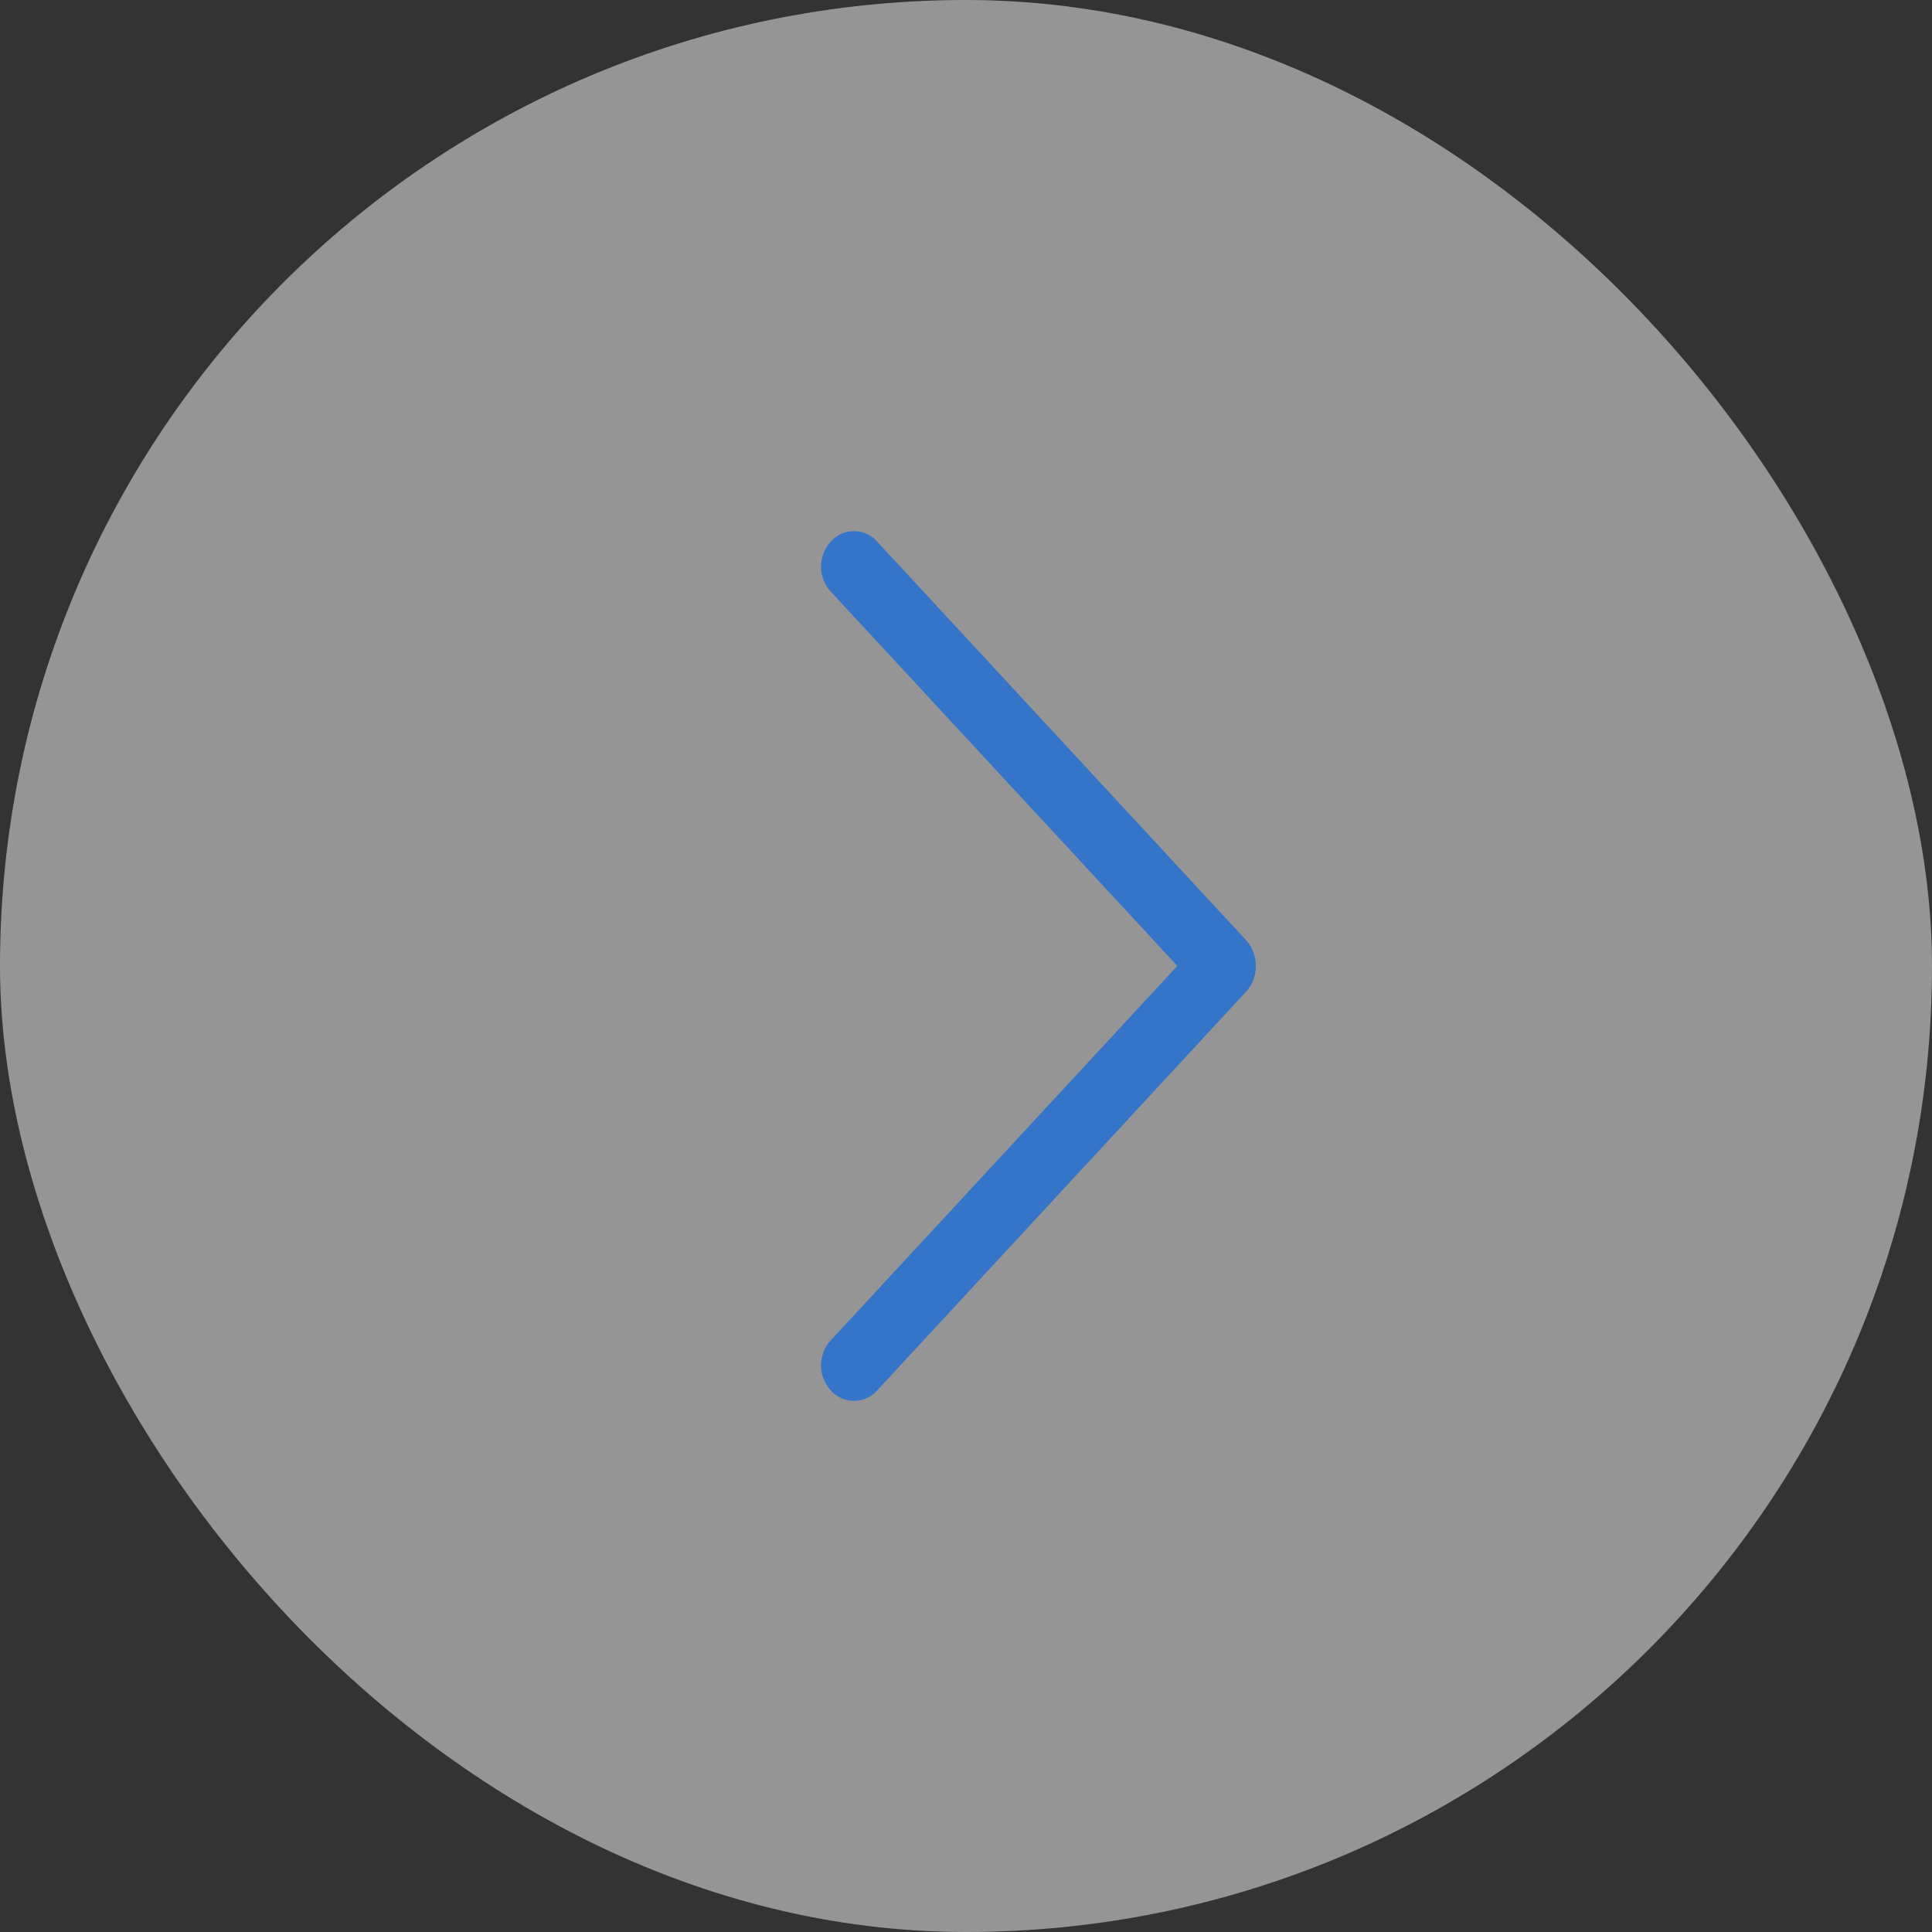 <svg width="40" height="40" fill="none" xmlns="http://www.w3.org/2000/svg"><rect width="100%" height="100%" fill="#333333" stroke="none"/><rect width="40" height="40" rx="20" fill="#F9F9F9" fill-opacity=".5"/><path d="M18.16 11.213l7.631 8.244a.797.797 0 01.209.541.797.797 0 01-.209.542l-7.63 8.247a.641.641 0 01-.96 0 .762.762 0 01-.201-.518c0-.194.072-.38.2-.518l7.176-7.753-7.176-7.75a.762.762 0 01-.2-.518c0-.193.072-.378.2-.517a.641.641 0 01.96 0z" fill="#3474C9"/></svg>